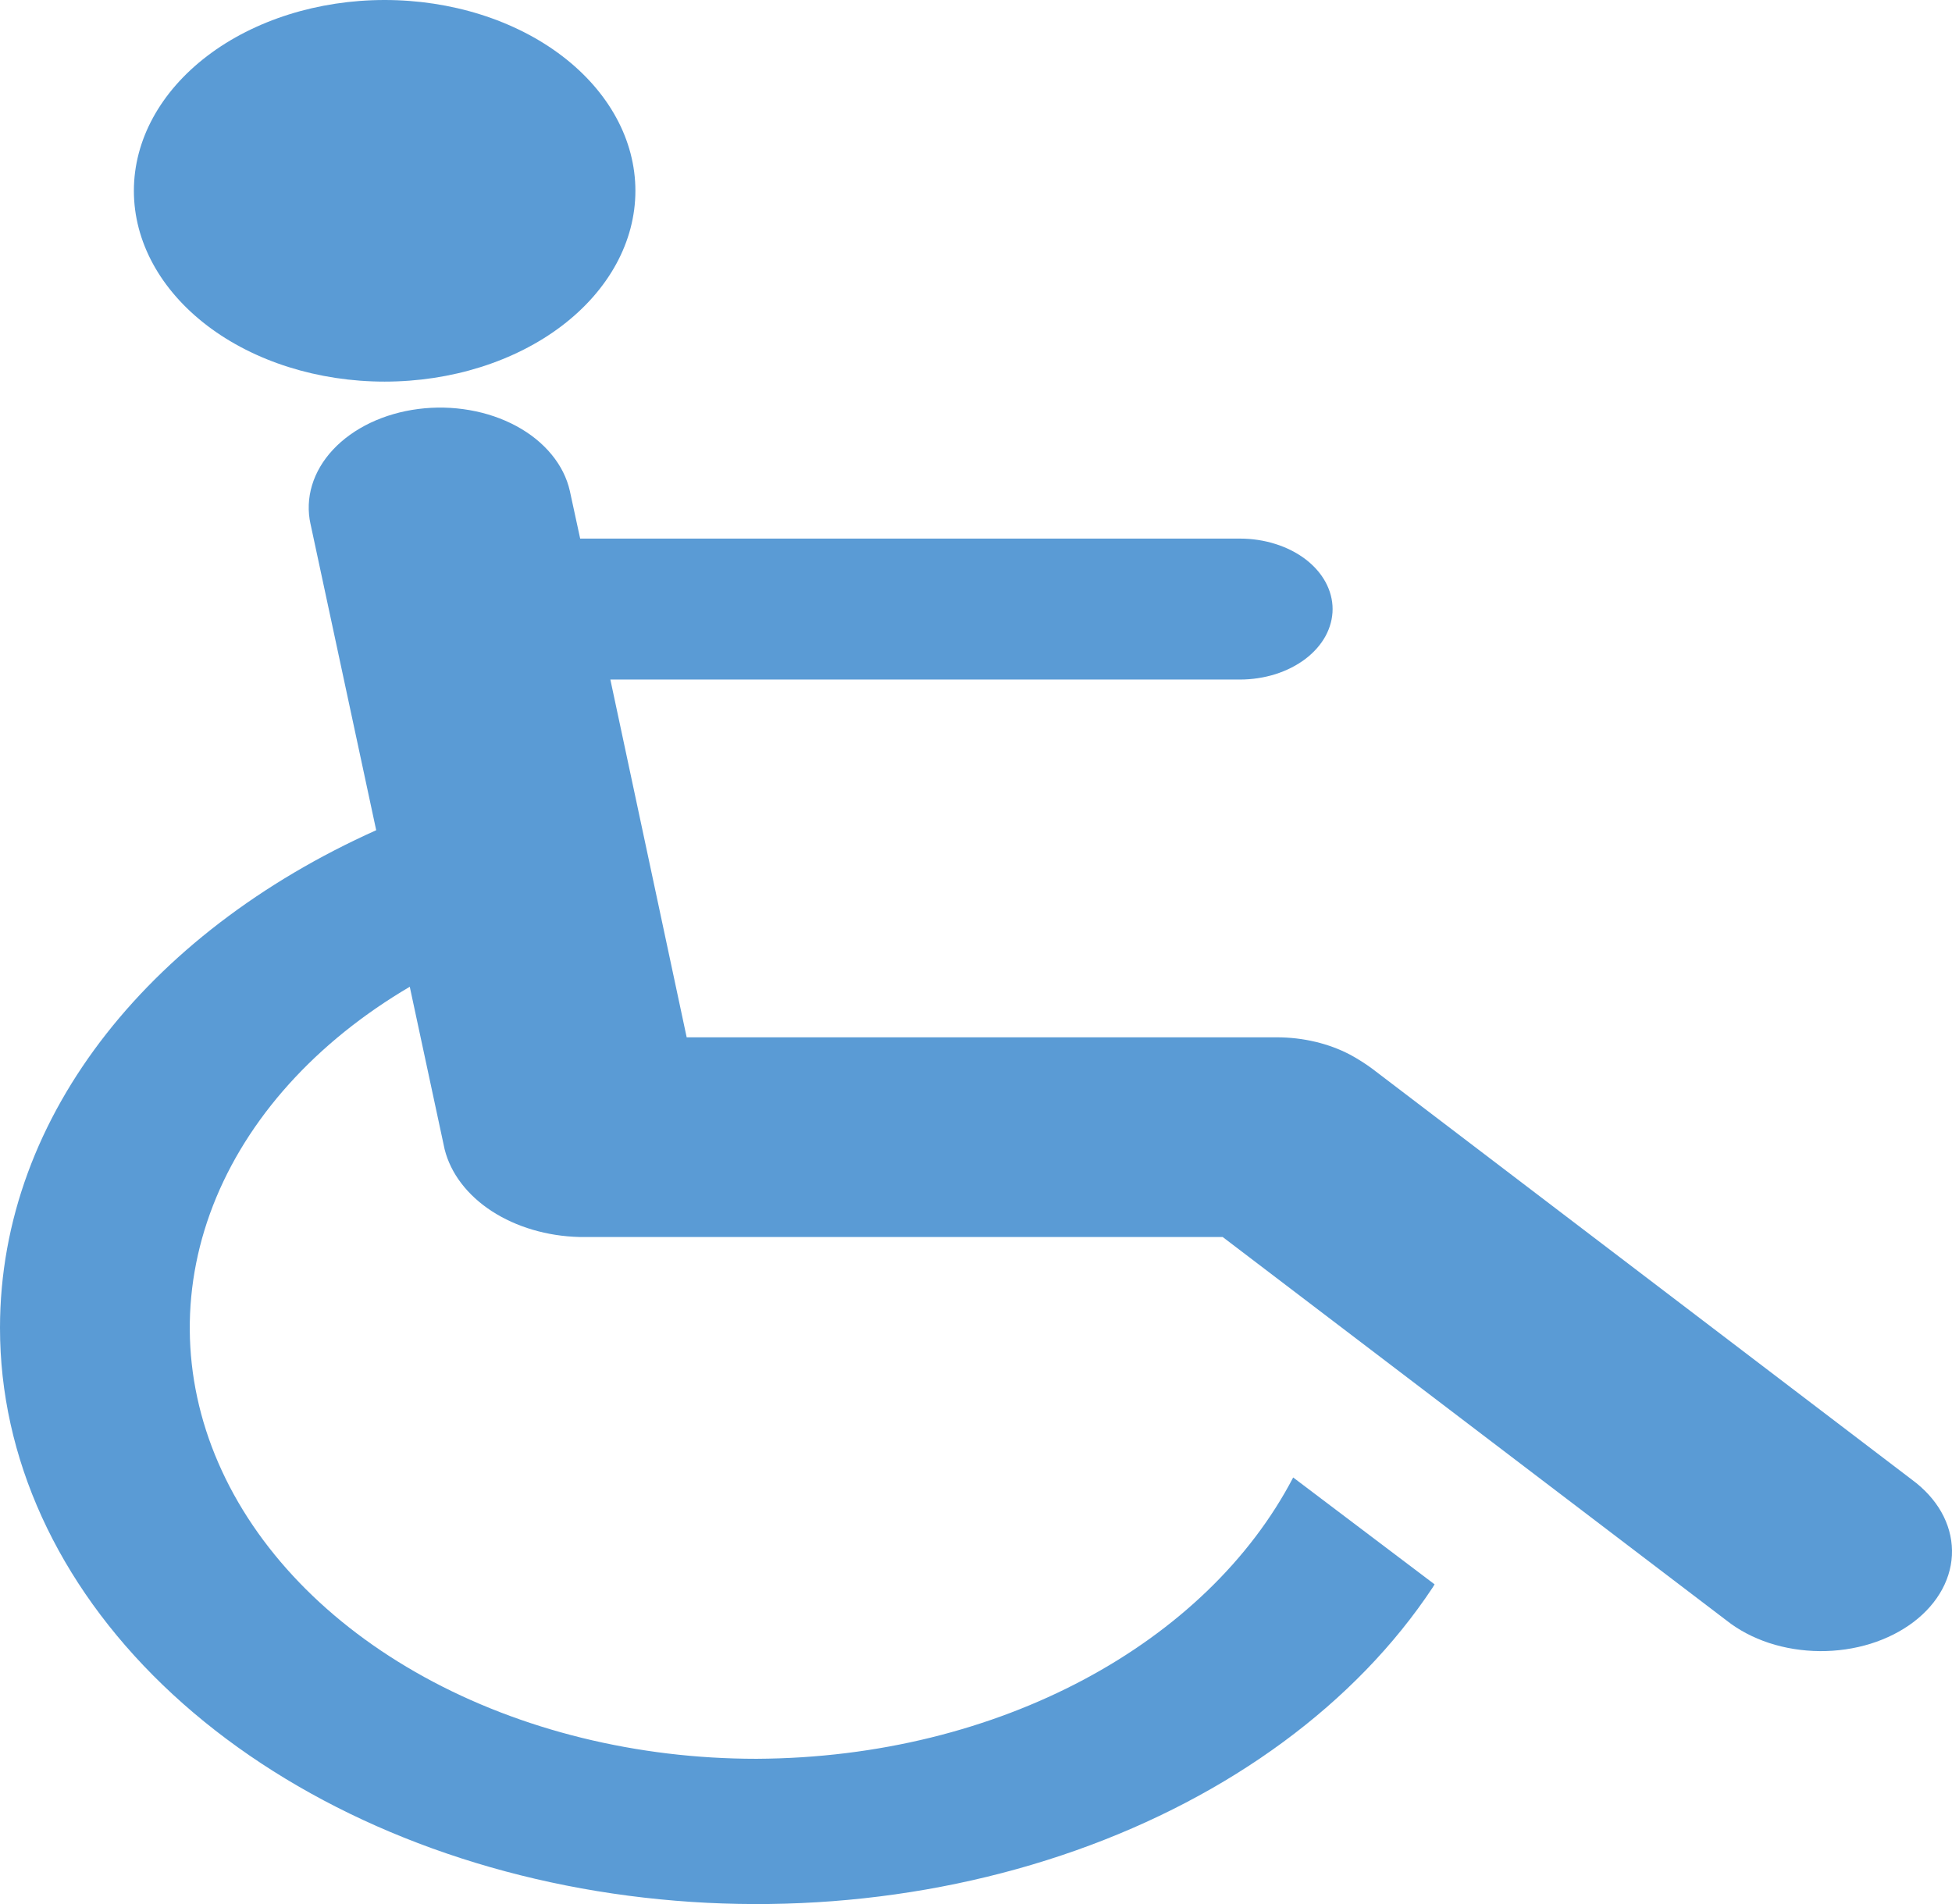 <svg width="41" height="40" viewBox="0 0 41 40" fill="none" xmlns="http://www.w3.org/2000/svg">
<path d="M27.162 31.039C25.353 34.509 20.997 36.924 15.894 36.949H15.884C13.381 36.949 10.942 36.348 8.913 35.232C6.885 34.116 5.37 32.542 4.586 30.733C3.801 28.924 3.786 26.973 4.542 25.157C5.299 23.341 6.789 21.753 8.8 20.619L8.831 20.601L8.137 17.338C3.246 19.45 1.31767e-06 23.384 1.31767e-06 27.897C-0.001 30.619 1.203 33.262 3.42 35.399C5.636 37.535 8.734 39.041 12.214 39.672C15.693 40.302 19.351 40.022 22.595 38.875C25.838 37.728 28.48 35.783 30.091 33.352L30.132 33.284L27.162 31.039Z" fill="#5A9BD5"/>
<path d="M28.812 22.444C28.669 22.339 28.516 22.243 28.354 22.155L28.342 22.149C27.913 21.926 27.383 21.792 26.812 21.792H14.423L12.82 14.276H26.045C26.3 14.276 26.553 14.237 26.789 14.163C27.025 14.088 27.239 13.979 27.42 13.842C27.601 13.704 27.744 13.541 27.842 13.362C27.939 13.182 27.99 12.99 27.99 12.795C27.99 12.601 27.939 12.408 27.842 12.229C27.744 12.049 27.601 11.886 27.42 11.748C27.239 11.611 27.025 11.502 26.789 11.428C26.553 11.353 26.3 11.315 26.045 11.315H12.186L11.969 10.314C11.908 10.042 11.778 9.782 11.585 9.548C11.393 9.314 11.142 9.111 10.846 8.951C10.55 8.791 10.216 8.677 9.863 8.616C9.509 8.554 9.143 8.546 8.786 8.592C8.428 8.638 8.086 8.737 7.779 8.883C7.472 9.03 7.205 9.221 6.995 9.446C6.571 9.9 6.401 10.464 6.523 11.014L6.521 11.002L9.339 24.145C9.466 24.651 9.815 25.109 10.329 25.444C10.844 25.778 11.492 25.97 12.168 25.987H25.681L36.265 34.044C36.519 34.245 36.823 34.405 37.158 34.516C37.494 34.626 37.856 34.684 38.222 34.687C38.587 34.69 38.95 34.637 39.289 34.532C39.628 34.426 39.935 34.271 40.194 34.074C40.453 33.877 40.657 33.643 40.796 33.385C40.934 33.127 41.004 32.851 41 32.573C40.996 32.294 40.92 32.019 40.775 31.763C40.63 31.508 40.419 31.277 40.156 31.084L28.812 22.444ZM13.346 4.008C13.346 5.072 12.791 6.091 11.804 6.843C10.816 7.595 9.476 8.017 8.079 8.017C6.683 8.017 5.343 7.595 4.355 6.843C3.367 6.091 2.812 5.072 2.812 4.008C2.812 2.945 3.367 1.926 4.355 1.174C5.343 0.422 6.683 0 8.079 0C9.476 0 10.816 0.422 11.804 1.174C12.791 1.926 13.346 2.945 13.346 4.008Z" fill="#5A9BD5"/>
</svg>
